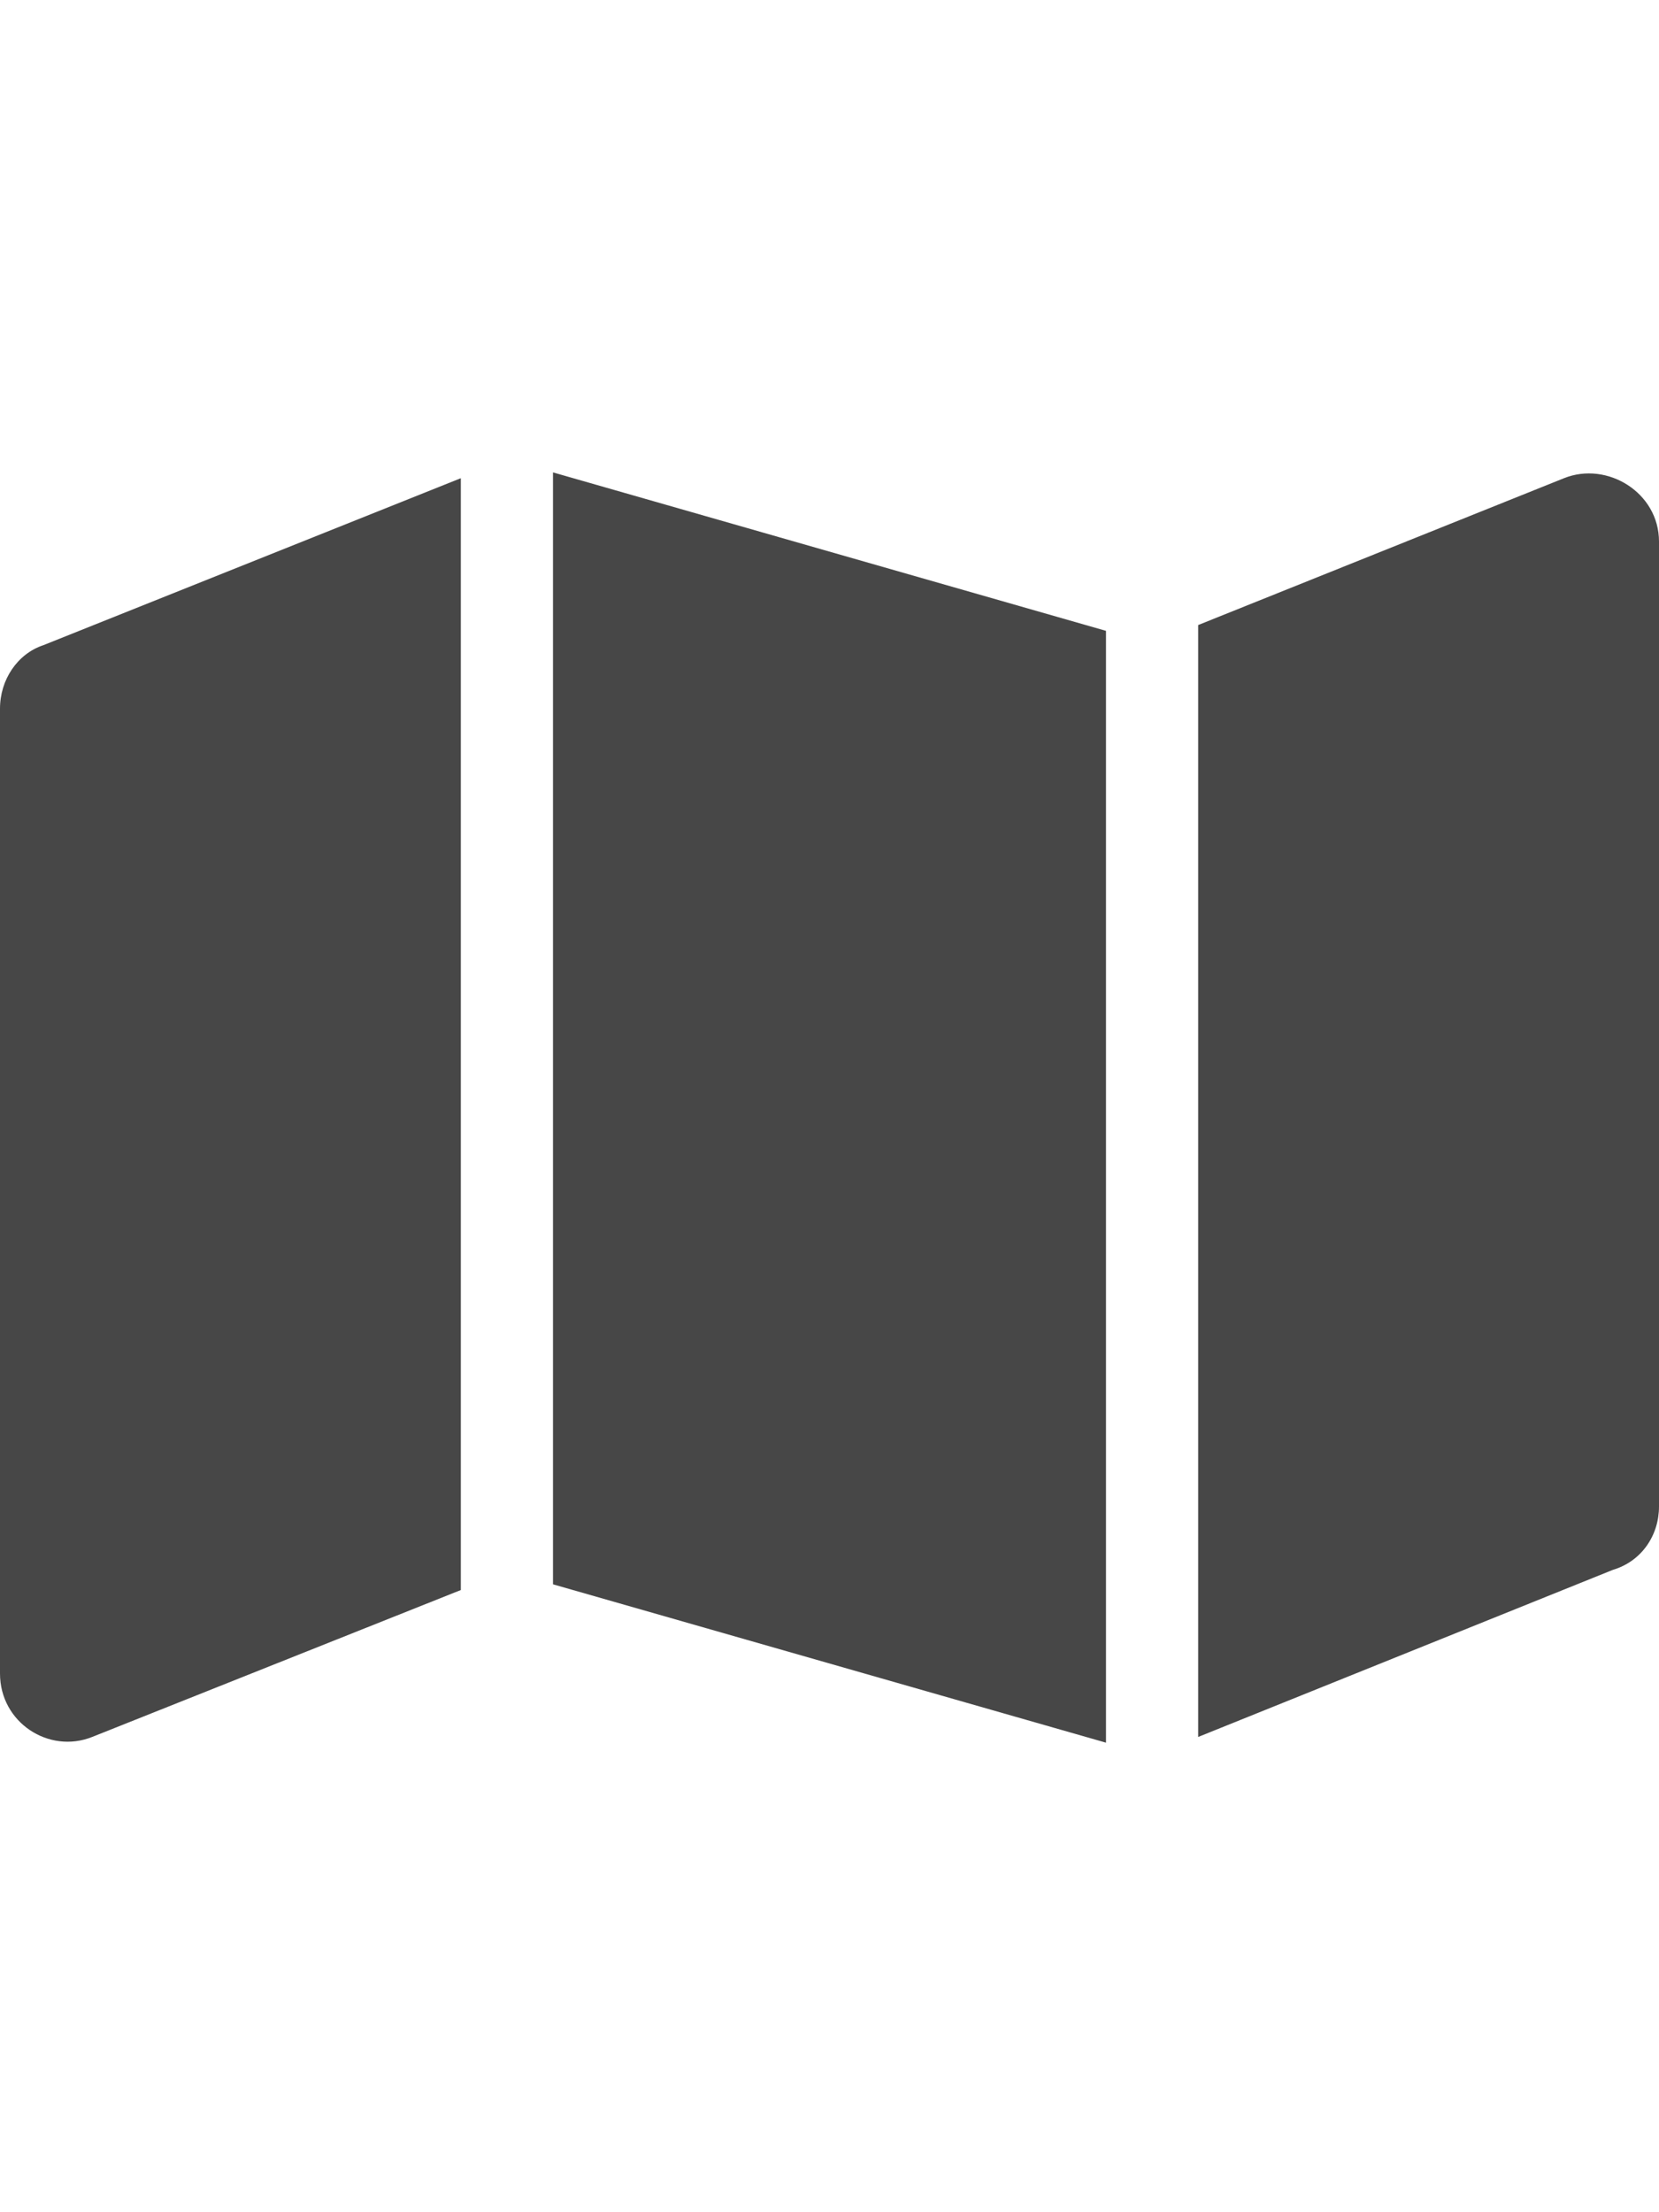 <svg width="18" height="24" viewBox="0 0 18 24" fill="none" xmlns="http://www.w3.org/2000/svg">
<g id="label-paired / md / map-md / fill" clip-path="url(#clip0_3431_881)">
<path id="icon" d="M12 18.906L6 17.188V5.125L12 6.844V18.906ZM13 18.844V6.781L16.969 5.188C17.438 5 18 5.344 18 5.875V16.344C18 16.656 17.812 16.938 17.5 17.031L13 18.844ZM0.469 7L5 5.188V17.25L1 18.844C0.531 19.031 0 18.688 0 18.156V7.688C0 7.375 0.188 7.094 0.469 7Z" fill="black" fill-opacity="0.72"/>
</g>
<defs>
<clipPath id="clip0_3431_881">
<rect width="18" height="24" fill="white"/>
</clipPath>
</defs>
</svg>
